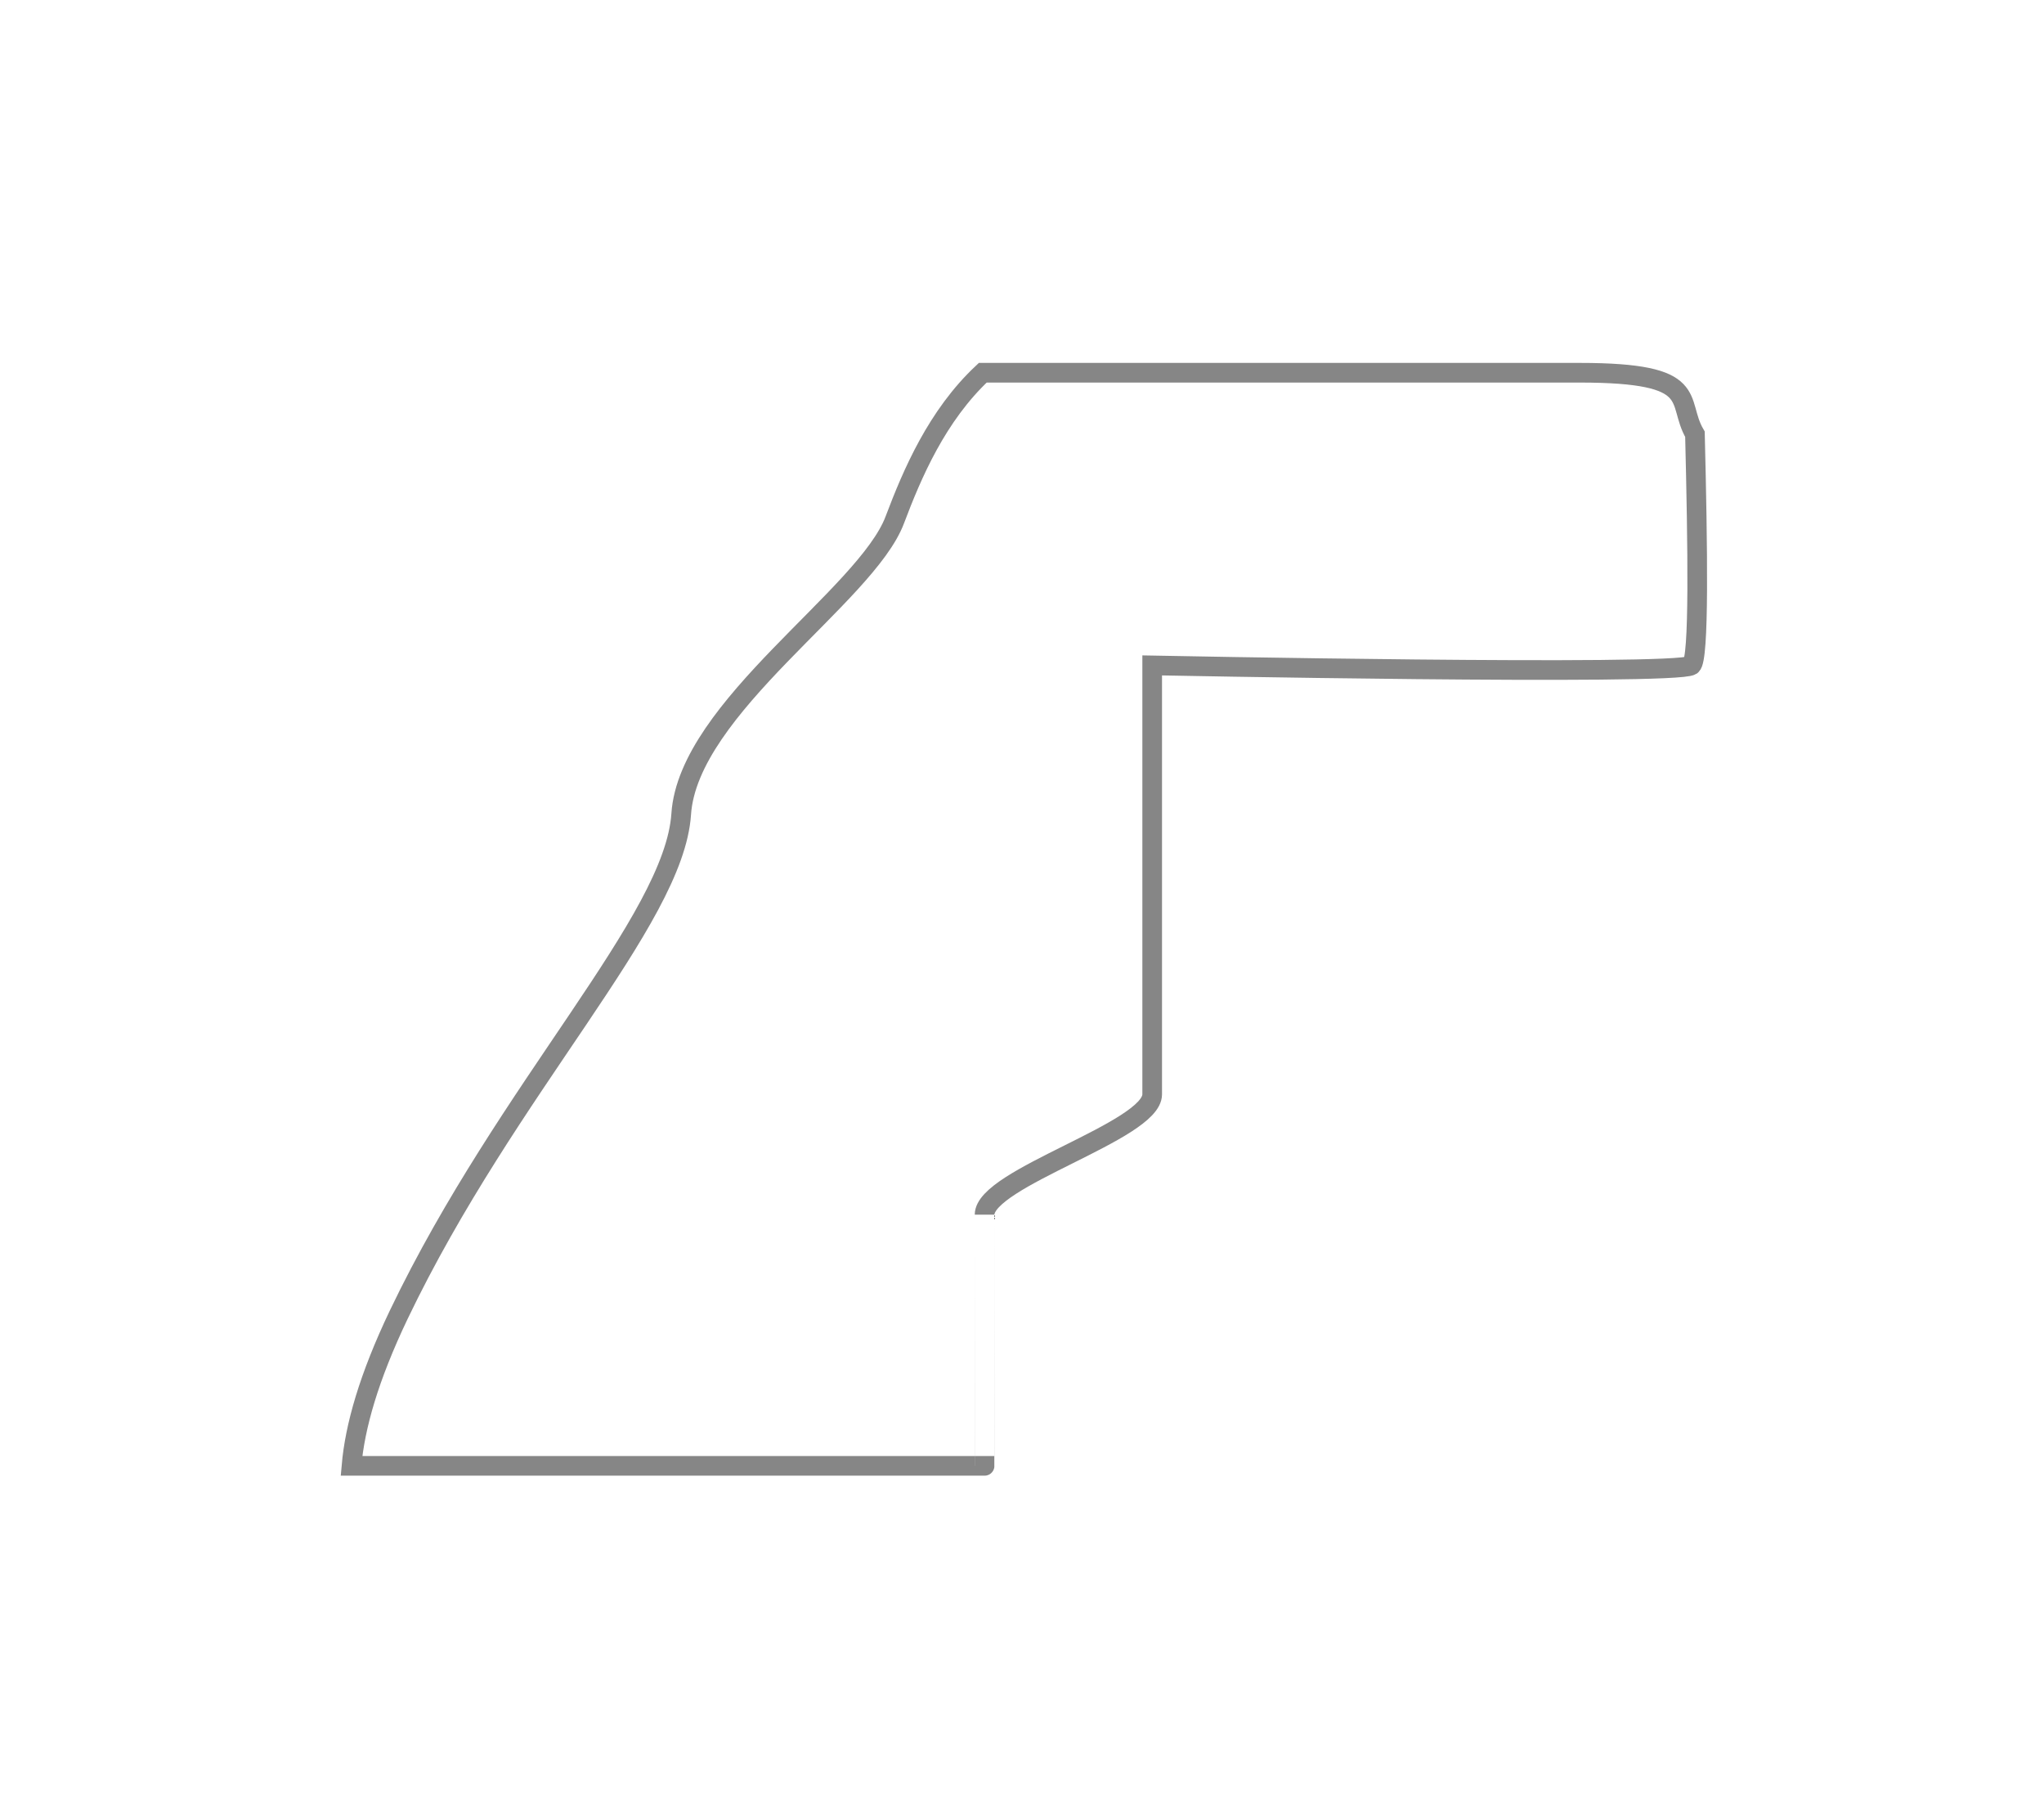 <svg width="26" height="23" viewBox="0 0 26 23" fill="none" xmlns="http://www.w3.org/2000/svg">
<g filter="url(#filter0_d_877_3239)">
<path fill-rule="evenodd" clip-rule="evenodd" d="M12.524 13.447C12.524 12.98 14.656 12.382 14.656 11.917C14.656 11.451 14.656 6.462 14.656 6.462C14.656 6.462 21.314 6.594 21.514 6.462C21.617 6.392 21.595 4.945 21.56 3.522C21.308 3.093 21.669 2.74 20.094 2.74C18.805 2.74 15.04 2.74 12.501 2.74C11.919 3.285 11.605 4.021 11.382 4.611C11.02 5.576 8.755 6.995 8.665 8.353C8.575 9.711 6.459 11.823 5.072 14.719C4.69 15.519 4.515 16.14 4.471 16.641H12.524C12.524 16.642 12.524 13.913 12.524 13.447Z" fill="white"/>
<path fill-rule="evenodd" clip-rule="evenodd" d="M12.524 13.447C12.524 12.98 14.656 12.382 14.656 11.917C14.656 11.451 14.656 6.462 14.656 6.462C14.656 6.462 21.314 6.594 21.514 6.462C21.617 6.392 21.595 4.945 21.56 3.522C21.308 3.093 21.669 2.74 20.094 2.74C18.805 2.74 15.04 2.74 12.501 2.74C11.919 3.285 11.605 4.021 11.382 4.611C11.02 5.576 8.755 6.995 8.665 8.353C8.575 9.711 6.459 11.823 5.072 14.719C4.69 15.519 4.515 16.14 4.471 16.641H12.524C12.524 16.642 12.524 13.913 12.524 13.447Z" stroke="#868686" stroke-width="0.25"/>
</g>
<defs>
<filter id="filter0_d_877_3239" x="0.334" y="0.615" width="25.379" height="22.15" filterUnits="userSpaceOnUse" color-interpolation-filters="sRGB">
<feFlood flood-opacity="0" result="BackgroundImageFix"/>
<feColorMatrix in="SourceAlpha" type="matrix" values="0 0 0 0 0 0 0 0 0 0 0 0 0 0 0 0 0 0 127 0" result="hardAlpha"/>
<feOffset dy="2"/>
<feGaussianBlur stdDeviation="2"/>
<feColorMatrix type="matrix" values="0 0 0 0 0 0 0 0 0 0 0 0 0 0 0 0 0 0 0.01 0"/>
<feBlend mode="normal" in2="BackgroundImageFix" result="effect1_dropShadow_877_3239"/>
<feBlend mode="normal" in="SourceGraphic" in2="effect1_dropShadow_877_3239" result="shape"/>
</filter>
</defs>
</svg>
